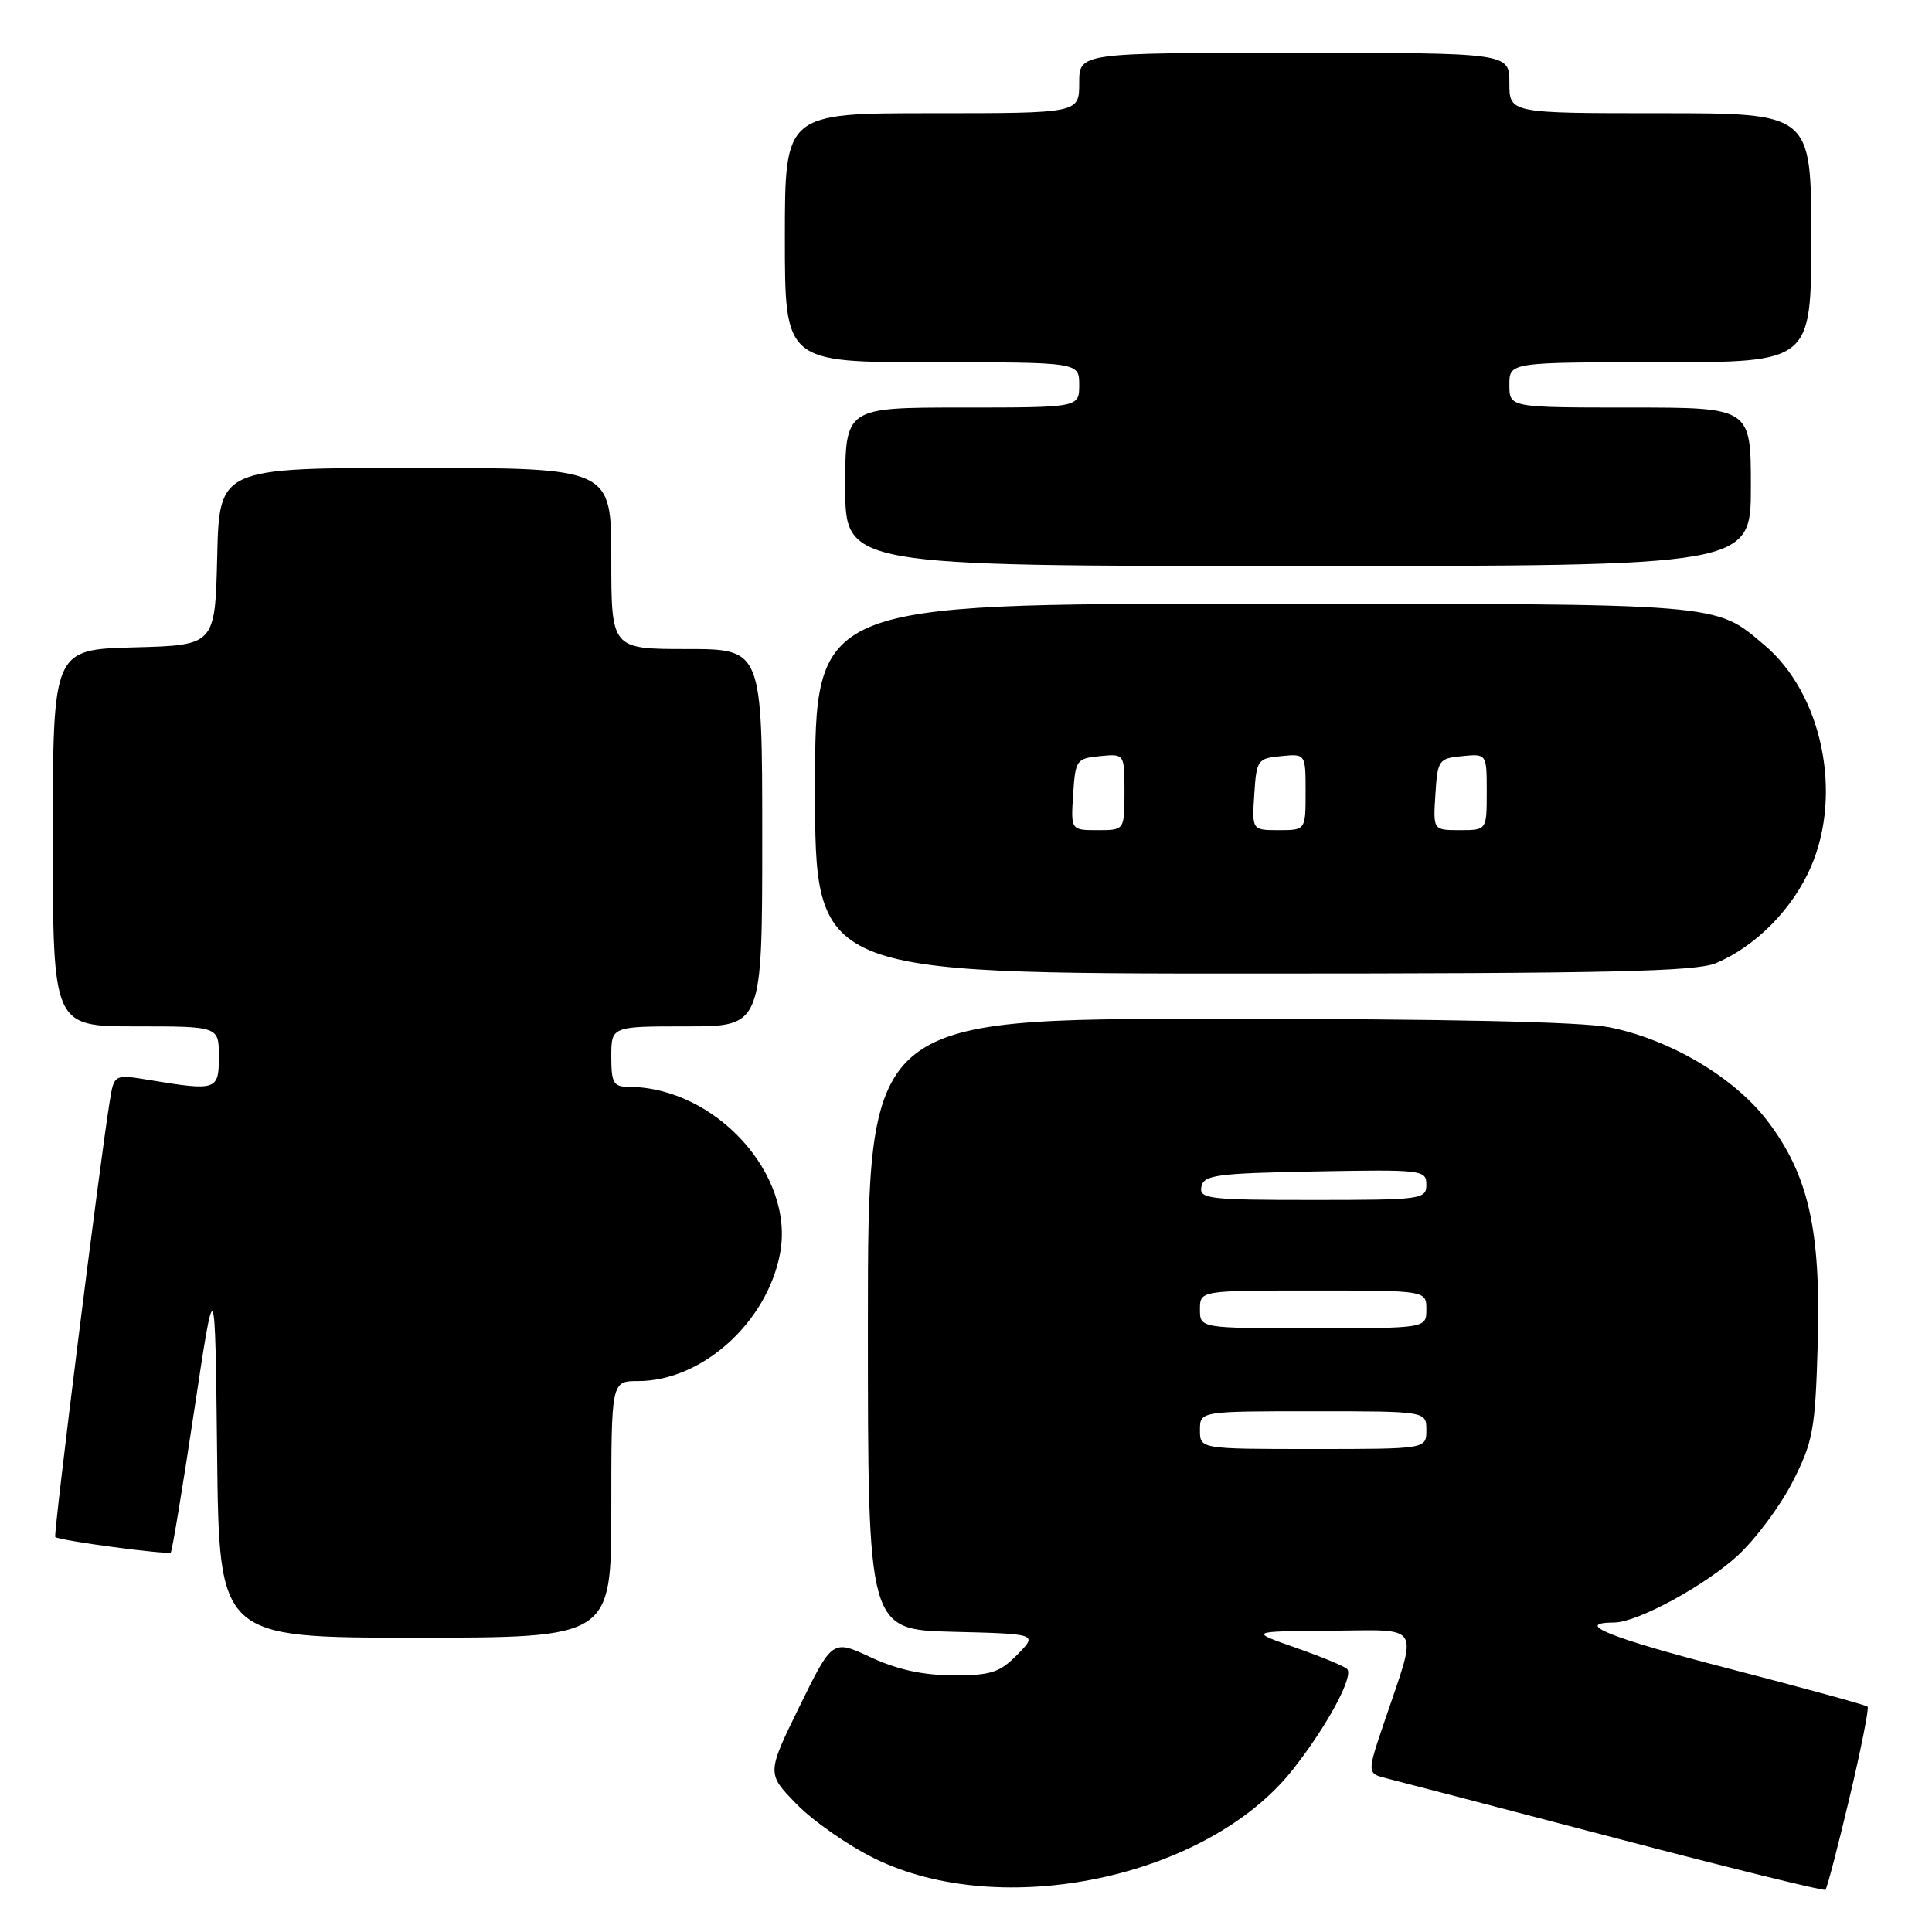 <?xml version="1.0" encoding="UTF-8" standalone="no"?>
<!DOCTYPE svg PUBLIC "-//W3C//DTD SVG 1.1//EN" "http://www.w3.org/Graphics/SVG/1.1/DTD/svg11.dtd" >
<svg xmlns="http://www.w3.org/2000/svg" xmlns:xlink="http://www.w3.org/1999/xlink" version="1.1" viewBox="0 0 256 256">
 <g >
 <path fill="currentColor"
d=" M 245.05 238.29 C 246.59 231.81 247.67 226.34 247.47 226.14 C 247.26 225.93 238.96 223.66 229.01 221.08 C 213.24 217.00 208.34 215.02 213.92 214.99 C 216.97 214.97 225.93 210.10 230.26 206.12 C 232.66 203.90 235.95 199.48 237.56 196.29 C 240.25 190.99 240.53 189.46 240.86 178.10 C 241.29 162.99 239.65 155.70 234.19 148.52 C 229.81 142.77 221.33 137.74 213.25 136.12 C 209.60 135.39 191.60 135.00 161.33 135.00 C 115.00 135.00 115.00 135.00 115.00 175.47 C 115.00 215.93 115.00 215.93 126.25 216.22 C 137.50 216.50 137.50 216.50 134.80 219.25 C 132.46 221.63 131.30 222.00 126.30 221.99 C 122.31 221.98 118.91 221.24 115.40 219.61 C 110.30 217.23 110.30 217.23 105.94 226.11 C 101.59 235.00 101.59 235.00 105.55 239.05 C 107.72 241.29 112.37 244.53 115.87 246.25 C 132.72 254.56 159.91 248.82 171.23 234.57 C 175.76 228.86 179.43 222.10 178.50 221.15 C 178.15 220.79 175.08 219.52 171.68 218.33 C 165.50 216.16 165.50 216.16 176.27 216.08 C 188.59 215.99 187.93 214.86 183.40 228.25 C 181.12 234.99 181.12 234.99 183.81 235.66 C 185.29 236.03 198.88 239.58 214.00 243.54 C 229.12 247.50 241.67 250.60 241.88 250.41 C 242.09 250.23 243.51 244.78 245.05 238.29 Z  M 81.00 200.00 C 81.00 183.00 81.00 183.00 84.55 183.00 C 93.00 183.00 101.62 175.27 103.36 166.11 C 105.35 155.64 94.79 144.03 83.25 144.01 C 81.29 144.00 81.00 143.48 81.00 140.00 C 81.00 136.00 81.00 136.00 91.00 136.00 C 101.00 136.00 101.00 136.00 101.00 111.00 C 101.00 86.00 101.00 86.00 91.00 86.00 C 81.00 86.00 81.00 86.00 81.00 74.00 C 81.00 62.00 81.00 62.00 55.03 62.00 C 29.06 62.00 29.06 62.00 28.78 73.75 C 28.50 85.50 28.50 85.50 17.75 85.78 C 7.00 86.07 7.00 86.07 7.00 111.03 C 7.00 136.00 7.00 136.00 18.00 136.00 C 29.00 136.00 29.00 136.00 29.00 140.00 C 29.00 144.48 28.72 144.58 19.81 143.11 C 15.12 142.34 15.12 142.34 14.54 145.92 C 13.20 154.20 7.05 203.39 7.32 203.66 C 7.80 204.13 22.27 206.07 22.63 205.70 C 22.81 205.52 24.21 197.07 25.73 186.93 C 28.50 168.50 28.50 168.50 28.77 192.75 C 29.04 217.00 29.04 217.00 55.02 217.00 C 81.00 217.00 81.00 217.00 81.00 200.00 Z  M 227.35 127.63 C 232.65 125.41 237.58 120.41 239.99 114.79 C 244.18 105.06 241.40 91.88 233.79 85.47 C 227.15 79.87 228.76 80.00 166.03 80.00 C 108.00 80.00 108.00 80.00 108.00 104.50 C 108.00 129.00 108.00 129.00 166.03 129.00 C 213.01 129.00 224.69 128.74 227.35 127.63 Z  M 232.00 64.50 C 232.00 54.00 232.00 54.00 216.00 54.00 C 200.00 54.00 200.00 54.00 200.00 51.00 C 200.00 48.00 200.00 48.00 220.00 48.00 C 240.00 48.00 240.00 48.00 240.00 31.50 C 240.00 15.00 240.00 15.00 220.00 15.00 C 200.00 15.00 200.00 15.00 200.00 11.00 C 200.00 7.00 200.00 7.00 171.50 7.00 C 143.00 7.00 143.00 7.00 143.00 11.00 C 143.00 15.00 143.00 15.00 123.50 15.00 C 104.00 15.00 104.00 15.00 104.00 31.50 C 104.00 48.00 104.00 48.00 123.50 48.00 C 143.00 48.00 143.00 48.00 143.00 51.00 C 143.00 54.00 143.00 54.00 127.50 54.00 C 112.00 54.00 112.00 54.00 112.00 64.50 C 112.00 75.00 112.00 75.00 172.00 75.00 C 232.00 75.00 232.00 75.00 232.00 64.50 Z  M 159.00 189.50 C 159.00 187.00 159.00 187.00 174.00 187.00 C 189.00 187.00 189.00 187.00 189.00 189.50 C 189.00 192.00 189.00 192.00 174.00 192.00 C 159.00 192.00 159.00 192.00 159.00 189.50 Z  M 159.00 173.50 C 159.00 171.00 159.00 171.00 174.00 171.00 C 189.00 171.00 189.00 171.00 189.00 173.50 C 189.00 176.00 189.00 176.00 174.00 176.00 C 159.00 176.00 159.00 176.00 159.00 173.50 Z  M 159.19 157.25 C 159.49 155.69 161.15 155.47 174.26 155.22 C 188.49 154.96 189.00 155.02 189.00 156.97 C 189.00 158.92 188.40 159.00 173.93 159.00 C 160.11 159.00 158.88 158.85 159.19 157.25 Z  M 142.20 105.25 C 142.49 100.70 142.63 100.49 145.75 100.19 C 149.00 99.87 149.00 99.87 149.00 104.94 C 149.00 110.00 149.00 110.00 145.45 110.00 C 141.89 110.00 141.89 110.00 142.20 105.25 Z  M 166.20 105.25 C 166.49 100.70 166.63 100.49 169.75 100.19 C 173.00 99.87 173.00 99.87 173.00 104.94 C 173.00 110.00 173.00 110.00 169.45 110.00 C 165.89 110.00 165.89 110.00 166.20 105.25 Z  M 190.20 105.25 C 190.49 100.70 190.63 100.49 193.75 100.19 C 197.00 99.87 197.00 99.87 197.00 104.94 C 197.00 110.00 197.00 110.00 193.45 110.00 C 189.89 110.00 189.89 110.00 190.20 105.25 Z "/>
</g>
</svg>